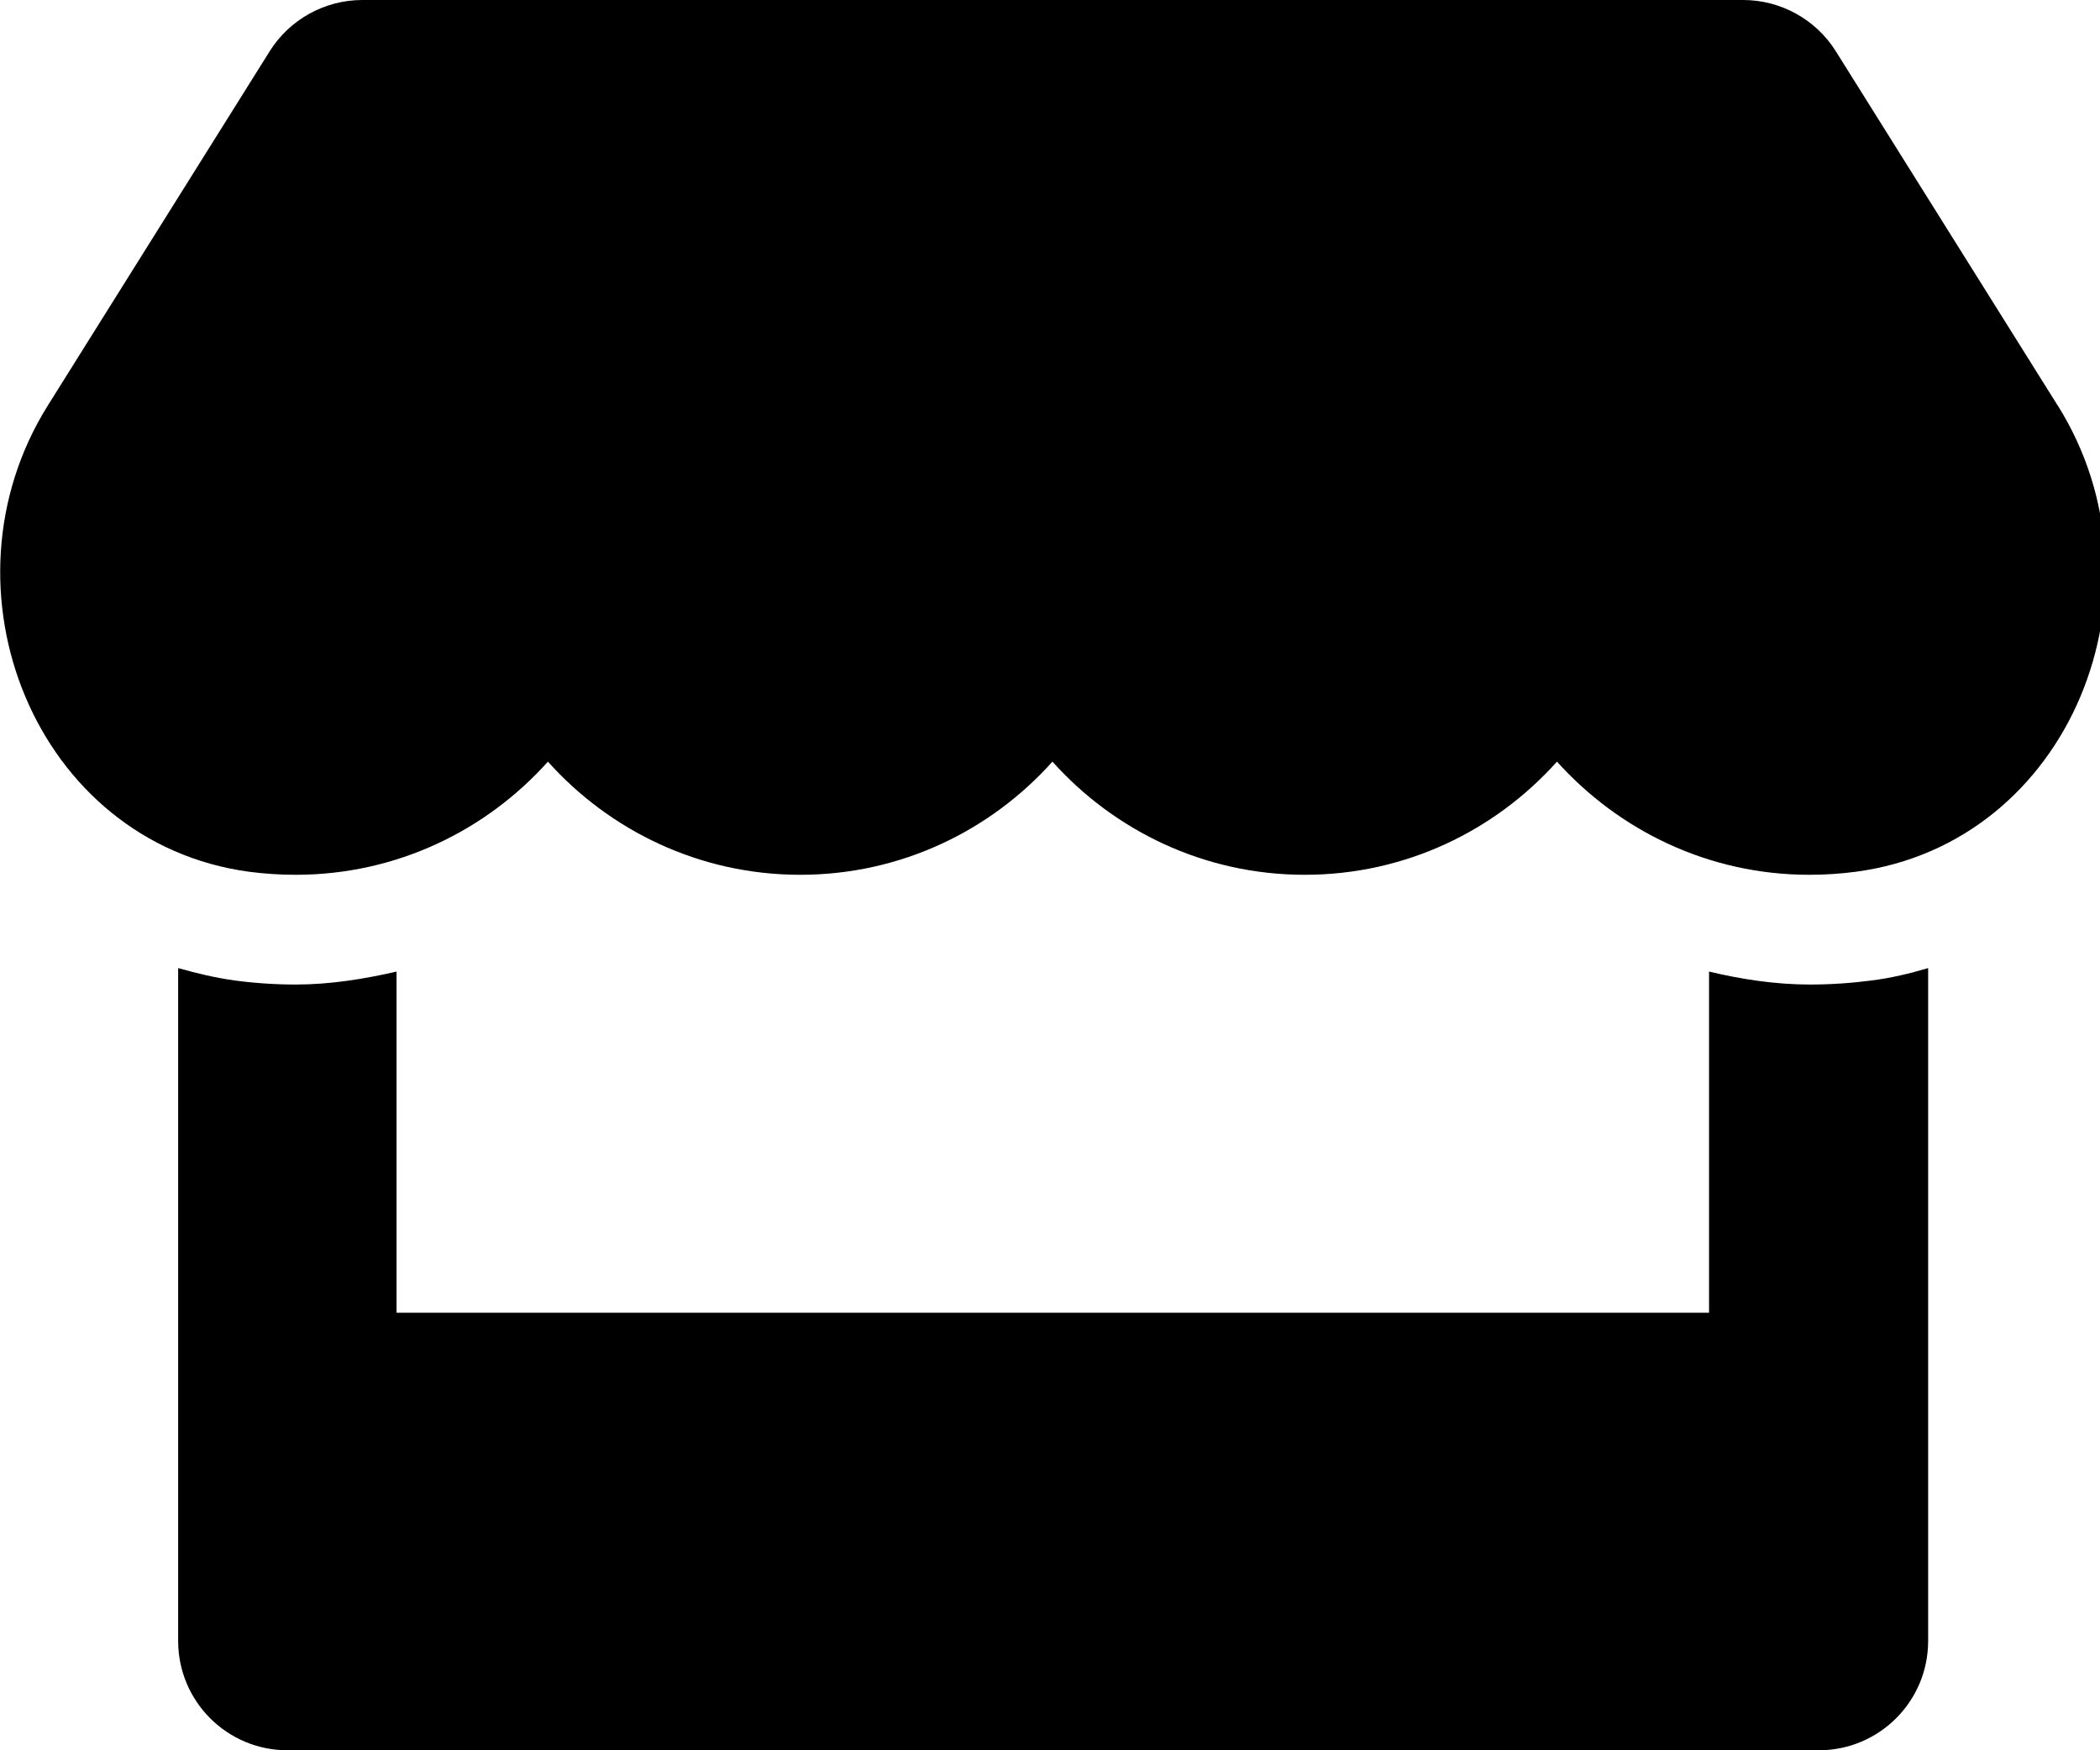 <!-- Generated by IcoMoon.io -->
<svg version="1.1" xmlns="http://www.w3.org/2000/svg" width="24" height="20" viewBox="0 0 24 20">
<title>store</title>
<path d="M23.516 4.633l-2.535-4.047c-0.227-0.363-0.629-0.586-1.059-0.586h-15.781c-0.43 0-0.832 0.223-1.059 0.586l-2.535 4.047c-1.309 2.090-0.148 4.996 2.297 5.328 0.176 0.023 0.355 0.035 0.535 0.035 1.156 0 2.18-0.508 2.883-1.293 0.703 0.785 1.73 1.293 2.883 1.293 1.156 0 2.18-0.508 2.883-1.293 0.703 0.785 1.73 1.293 2.883 1.293 1.156 0 2.18-0.508 2.883-1.293 0.707 0.785 1.73 1.293 2.883 1.293 0.184 0 0.359-0.012 0.535-0.035 2.453-0.328 3.617-3.234 2.305-5.328zM20.684 11.25c-0.391 0-0.777-0.059-1.152-0.148v3.898h-15v-3.898c-0.375 0.086-0.762 0.148-1.152 0.148-0.234 0-0.473-0.016-0.703-0.047-0.219-0.031-0.434-0.082-0.641-0.141v7.688c0 0.691 0.559 1.25 1.25 1.25h17.5c0.691 0 1.25-0.559 1.25-1.25v-7.688c-0.211 0.063-0.422 0.113-0.641 0.141-0.238 0.031-0.473 0.047-0.711 0.047z"></path>
</svg>
